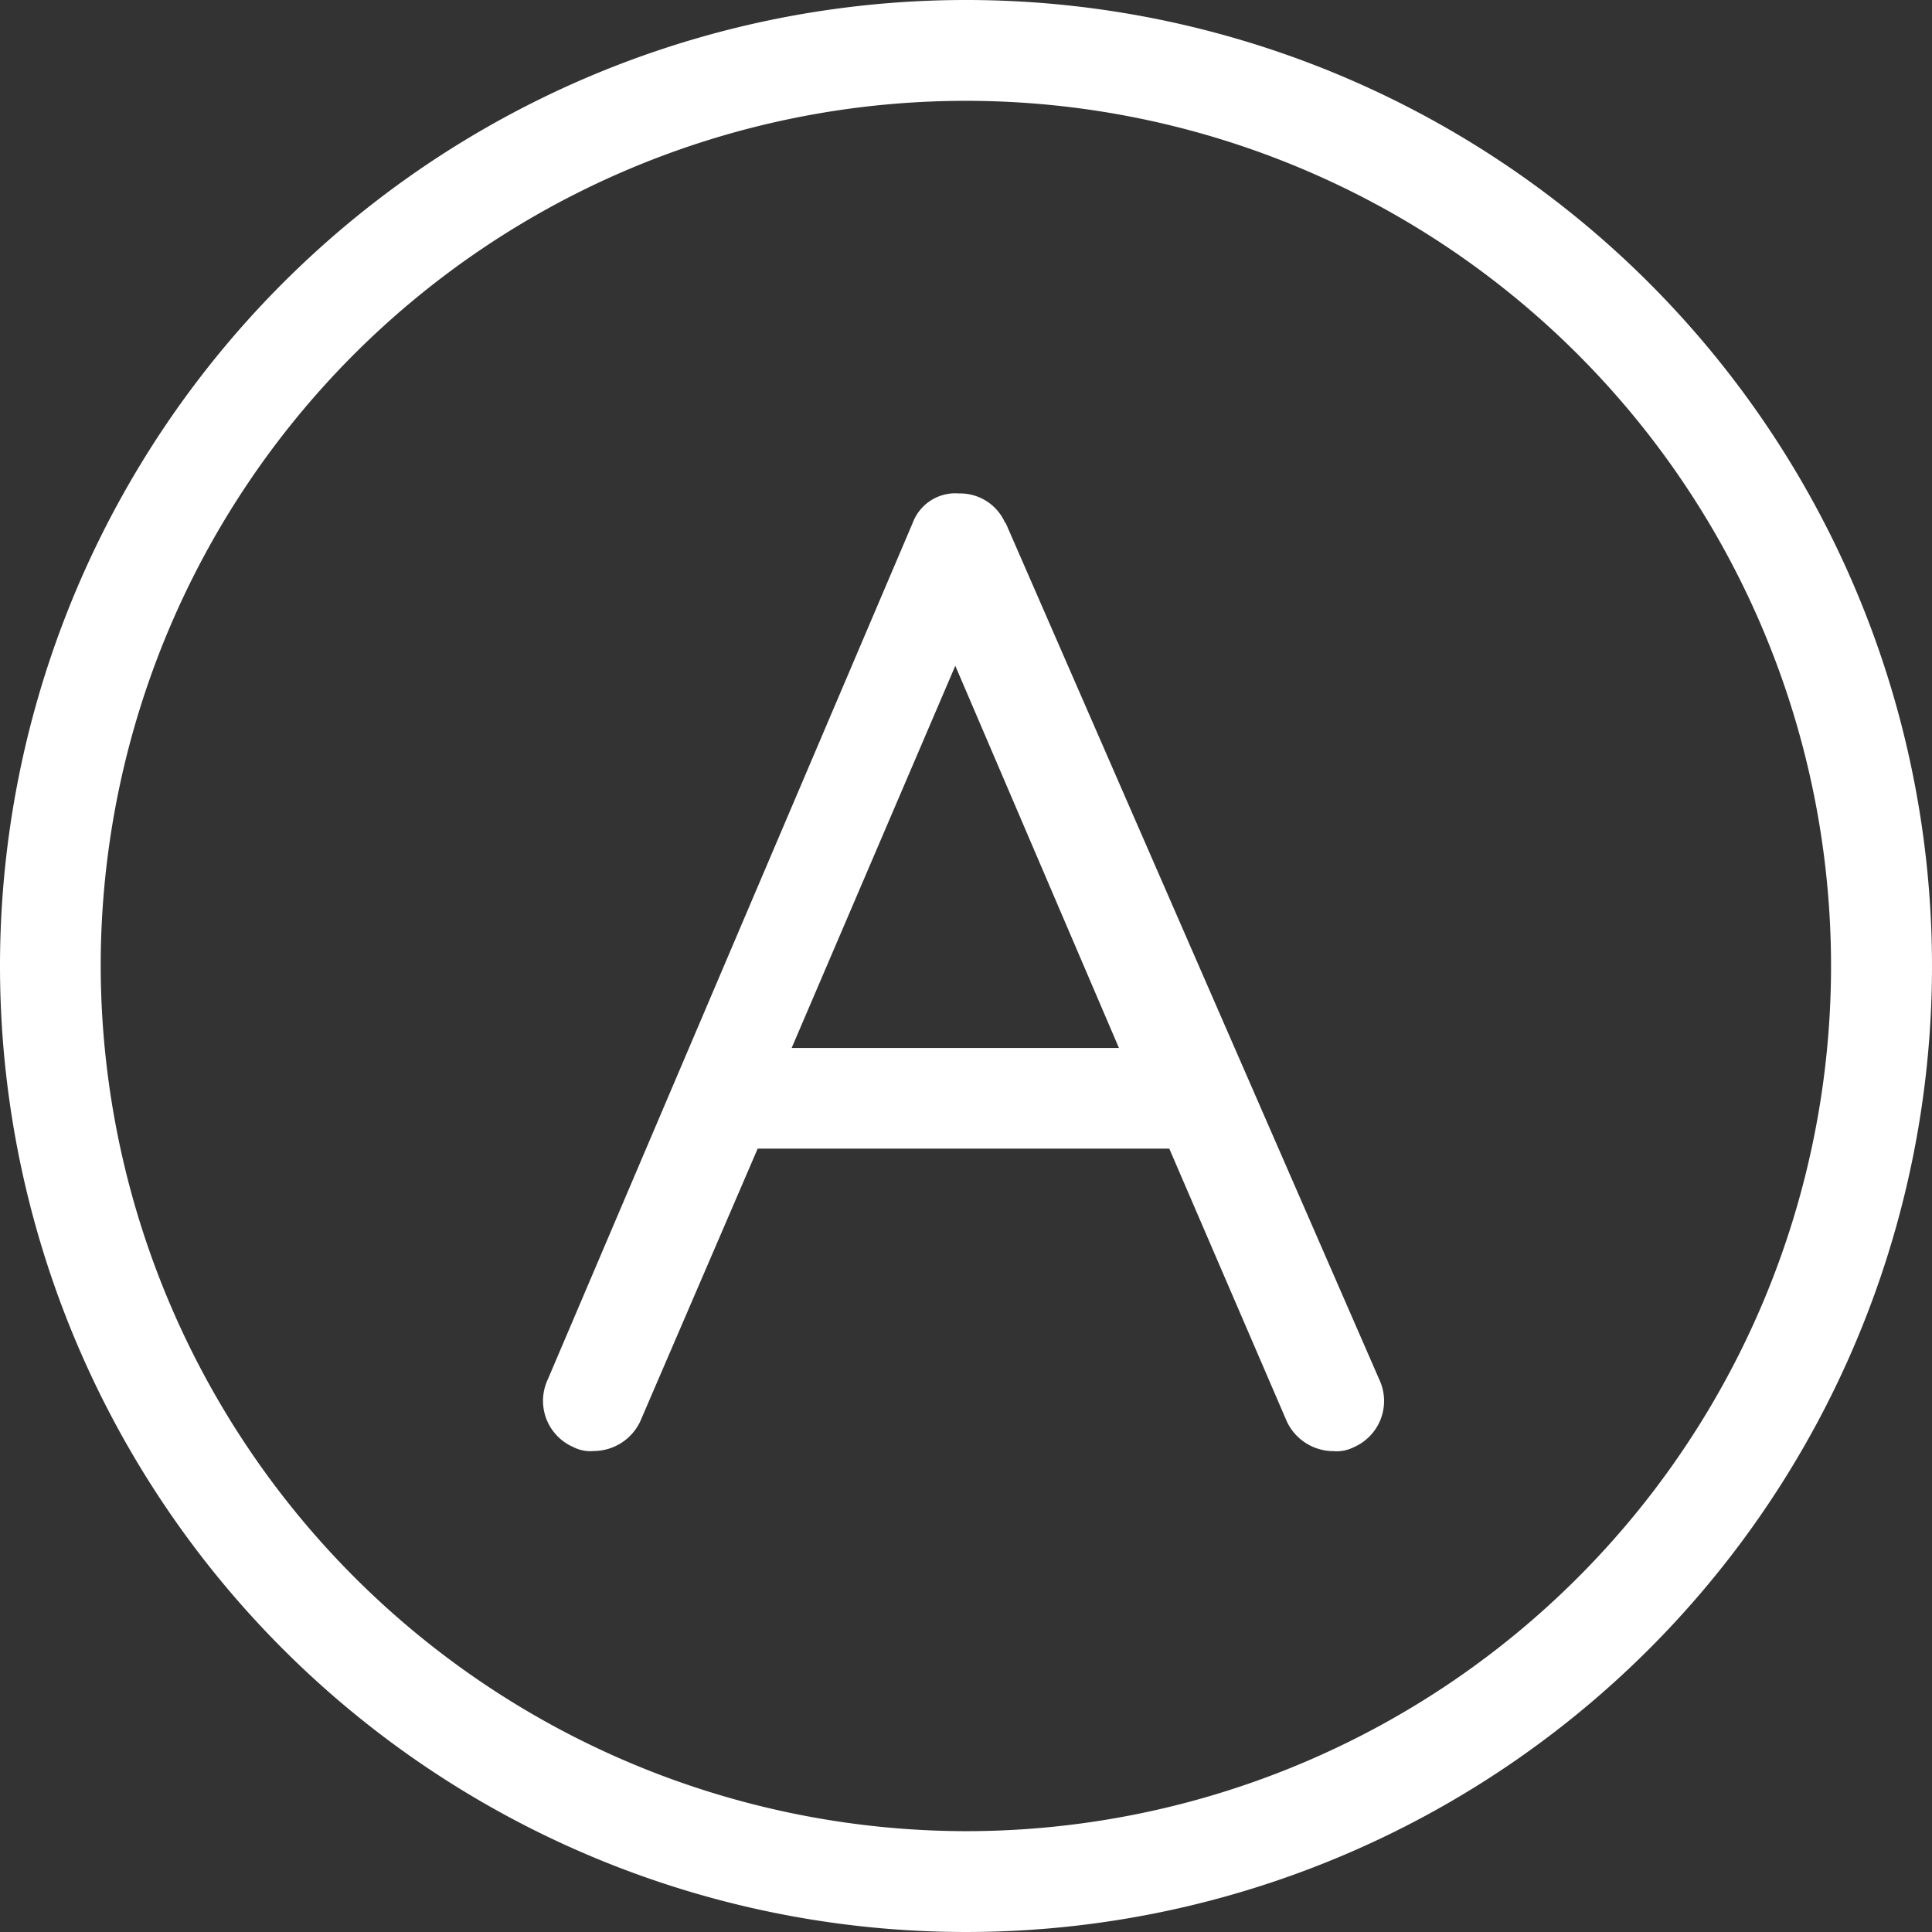<svg xmlns="http://www.w3.org/2000/svg" width="15.348" height="15.348" viewBox="0 0 15.348 15.348">
  <rect x="0" y="0" width="15.348" height="15.348" fill="#333333" stroke="none"/>
  <path id="路径_4" data-name="路径 4" d="M7.674,0A7.674,7.674,0,1,1,0,7.674,7.675,7.675,0,0,1,7.674,0Zm0,14.547A6.873,6.873,0,1,0,.8,7.674a6.885,6.885,0,0,0,6.873,6.873ZM7.989,4.154l2.969,6.807a.4.4,0,0,1-.2.534.306.306,0,0,1-.167.033.41.41,0,0,1-.367-.233L9.289,9.125H6.019l-.934,2.169a.41.41,0,0,1-.367.233.3.3,0,0,1-.167-.033.4.4,0,0,1-.2-.534l2.9-6.807a.361.361,0,0,1,.367-.233.39.39,0,0,1,.367.234Zm-1.7,4.171h2.6l-1.3-3.036-1.3,3.036Z" fill="#fff"/>
</svg>
